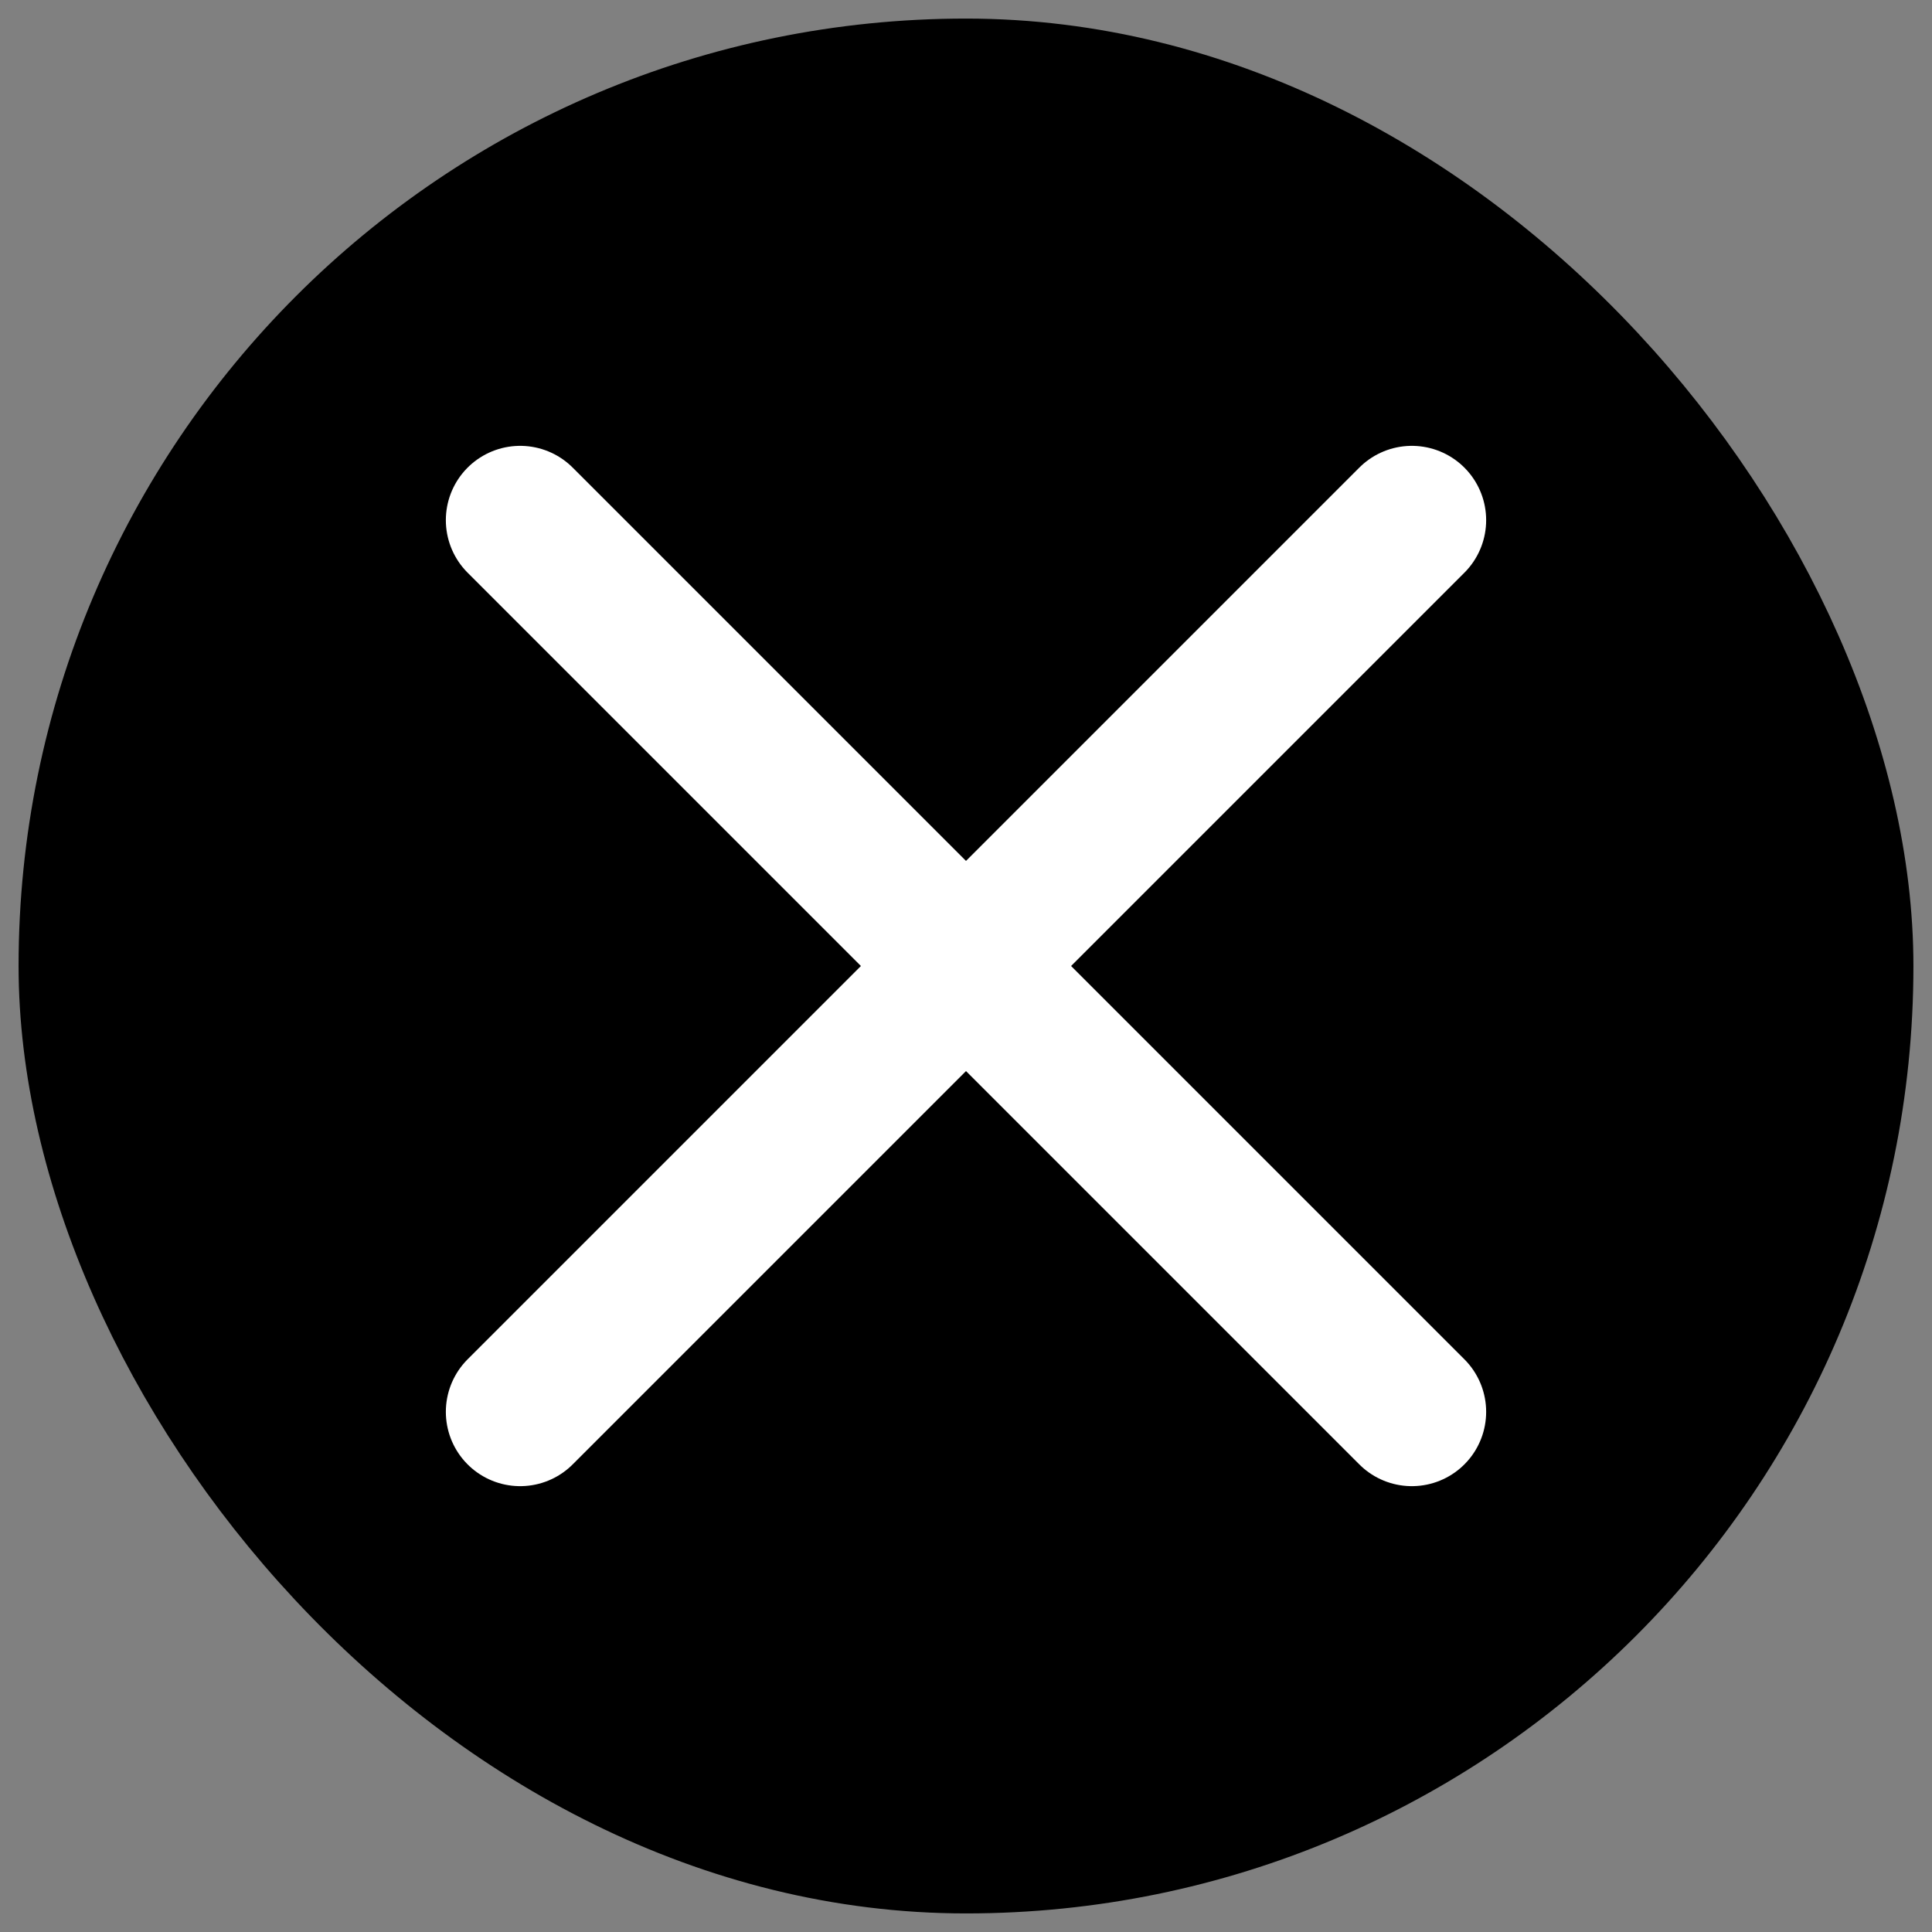 <svg width="52" height="52" viewBox="0 0 52 52" fill="none" xmlns="http://www.w3.org/2000/svg">
<rect x="0" y="0" width="52" height="52" fill="#808080" stroke="none"/>
<rect x="2" y="2" width="48" height="48" rx="24" fill="black"/>
<rect x="2" y="2" width="48" height="48" rx="24" stroke="black" stroke-width="3"/>
<path d="M38 14L14 38M14 14L38 38" stroke="white" stroke-width="4" stroke-linecap="round" stroke-linejoin="round"/>
</svg>
